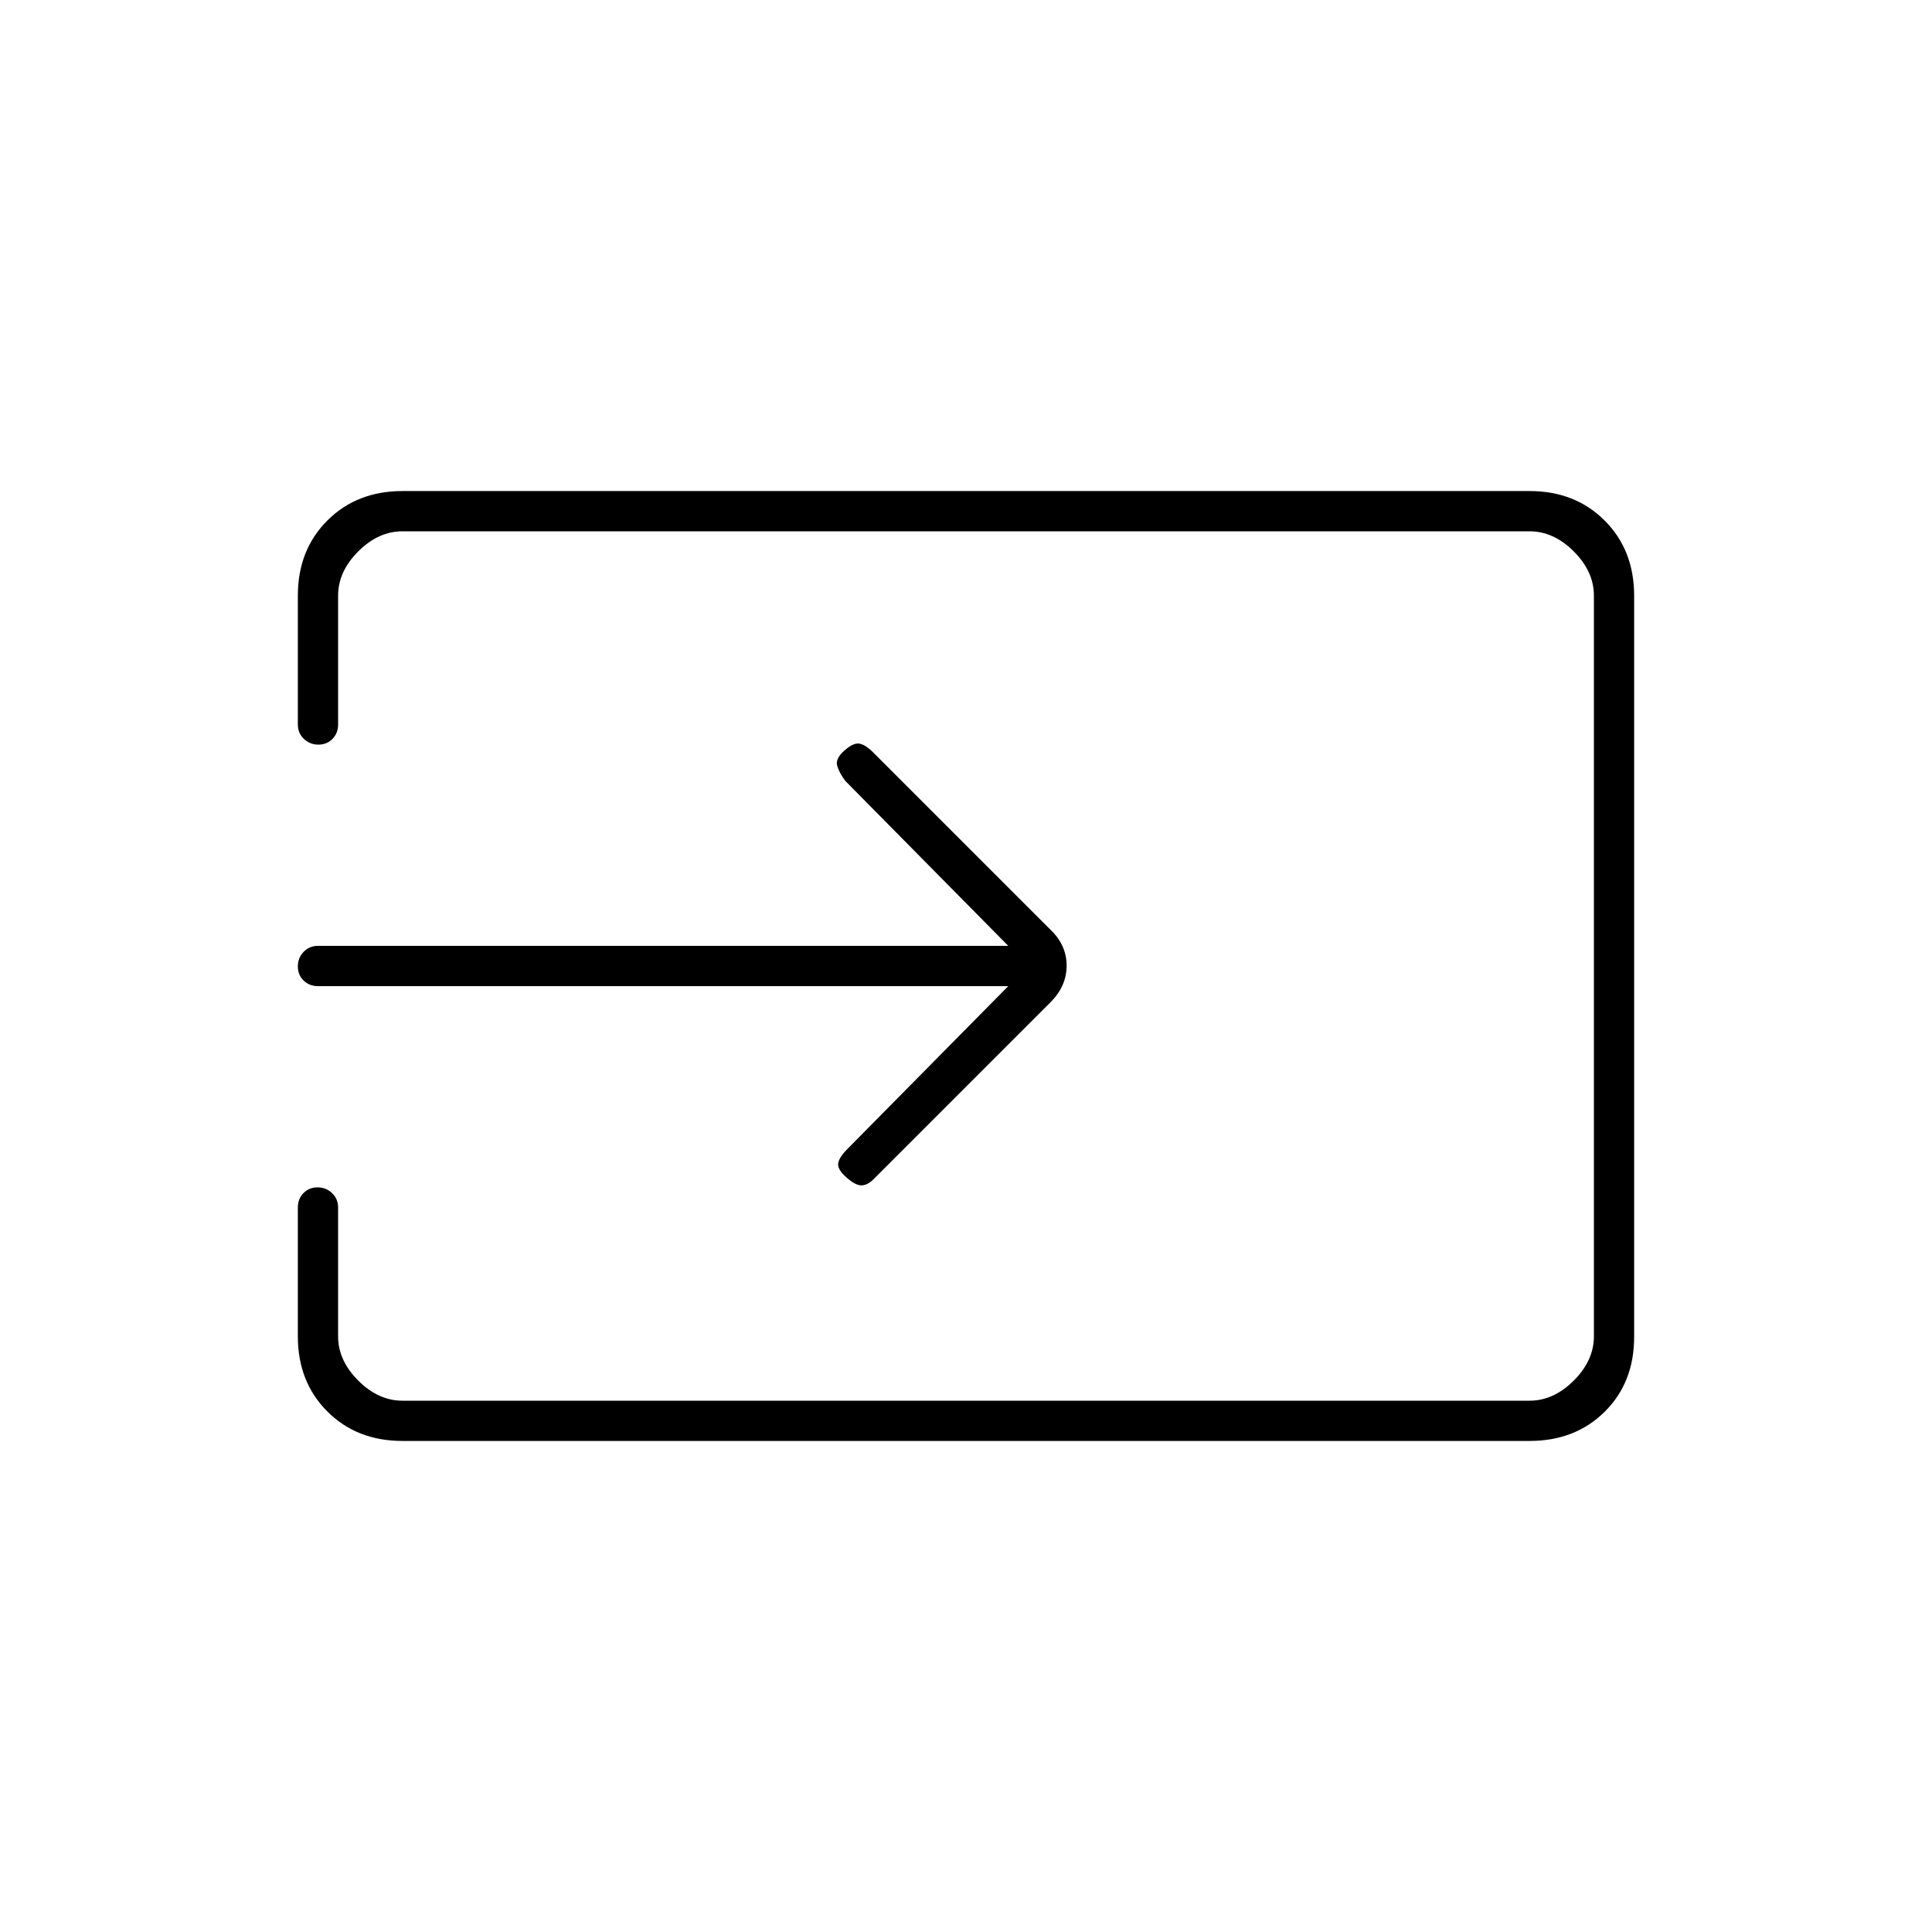 <svg xmlns="http://www.w3.org/2000/svg" height="20" viewBox="0 -960 960 960" width="20"><path d="M200-244q-22.7 0-37.35-14.65Q148-273.3 148-296v-64q0-4.3 2.79-7.15 2.79-2.85 7-2.85t7.21 2.85q3 2.85 3 7.15v64q0 12 10 22t22 10h560q12 0 22-10t10-22v-368q0-12-10-22t-22-10H200q-12 0-22 10t-10 22v64q0 4.3-2.79 7.15-2.79 2.85-7 2.85t-7.21-2.85q-3-2.85-3-7.15v-64q0-22.7 14.65-37.35Q177.3-716 200-716h560q22.7 0 37.35 14.66Q812-686.68 812-663.96v368.24q0 22.72-14.65 37.22T760-244H200Zm301-226H158q-4.3 0-7.15-2.79-2.85-2.79-2.85-7t2.85-7.21q2.85-3 7.15-3h343l-81-82q-3-4-4-7.5t3.52-7.5q4.48-4 7.48-3.5t7 4.5l88 88q8 7.64 8 17.82T522-462l-88 88q-3 3-6 3t-7.48-4q-4.52-4-4.02-7t4.5-7l80-81Z"/></svg>